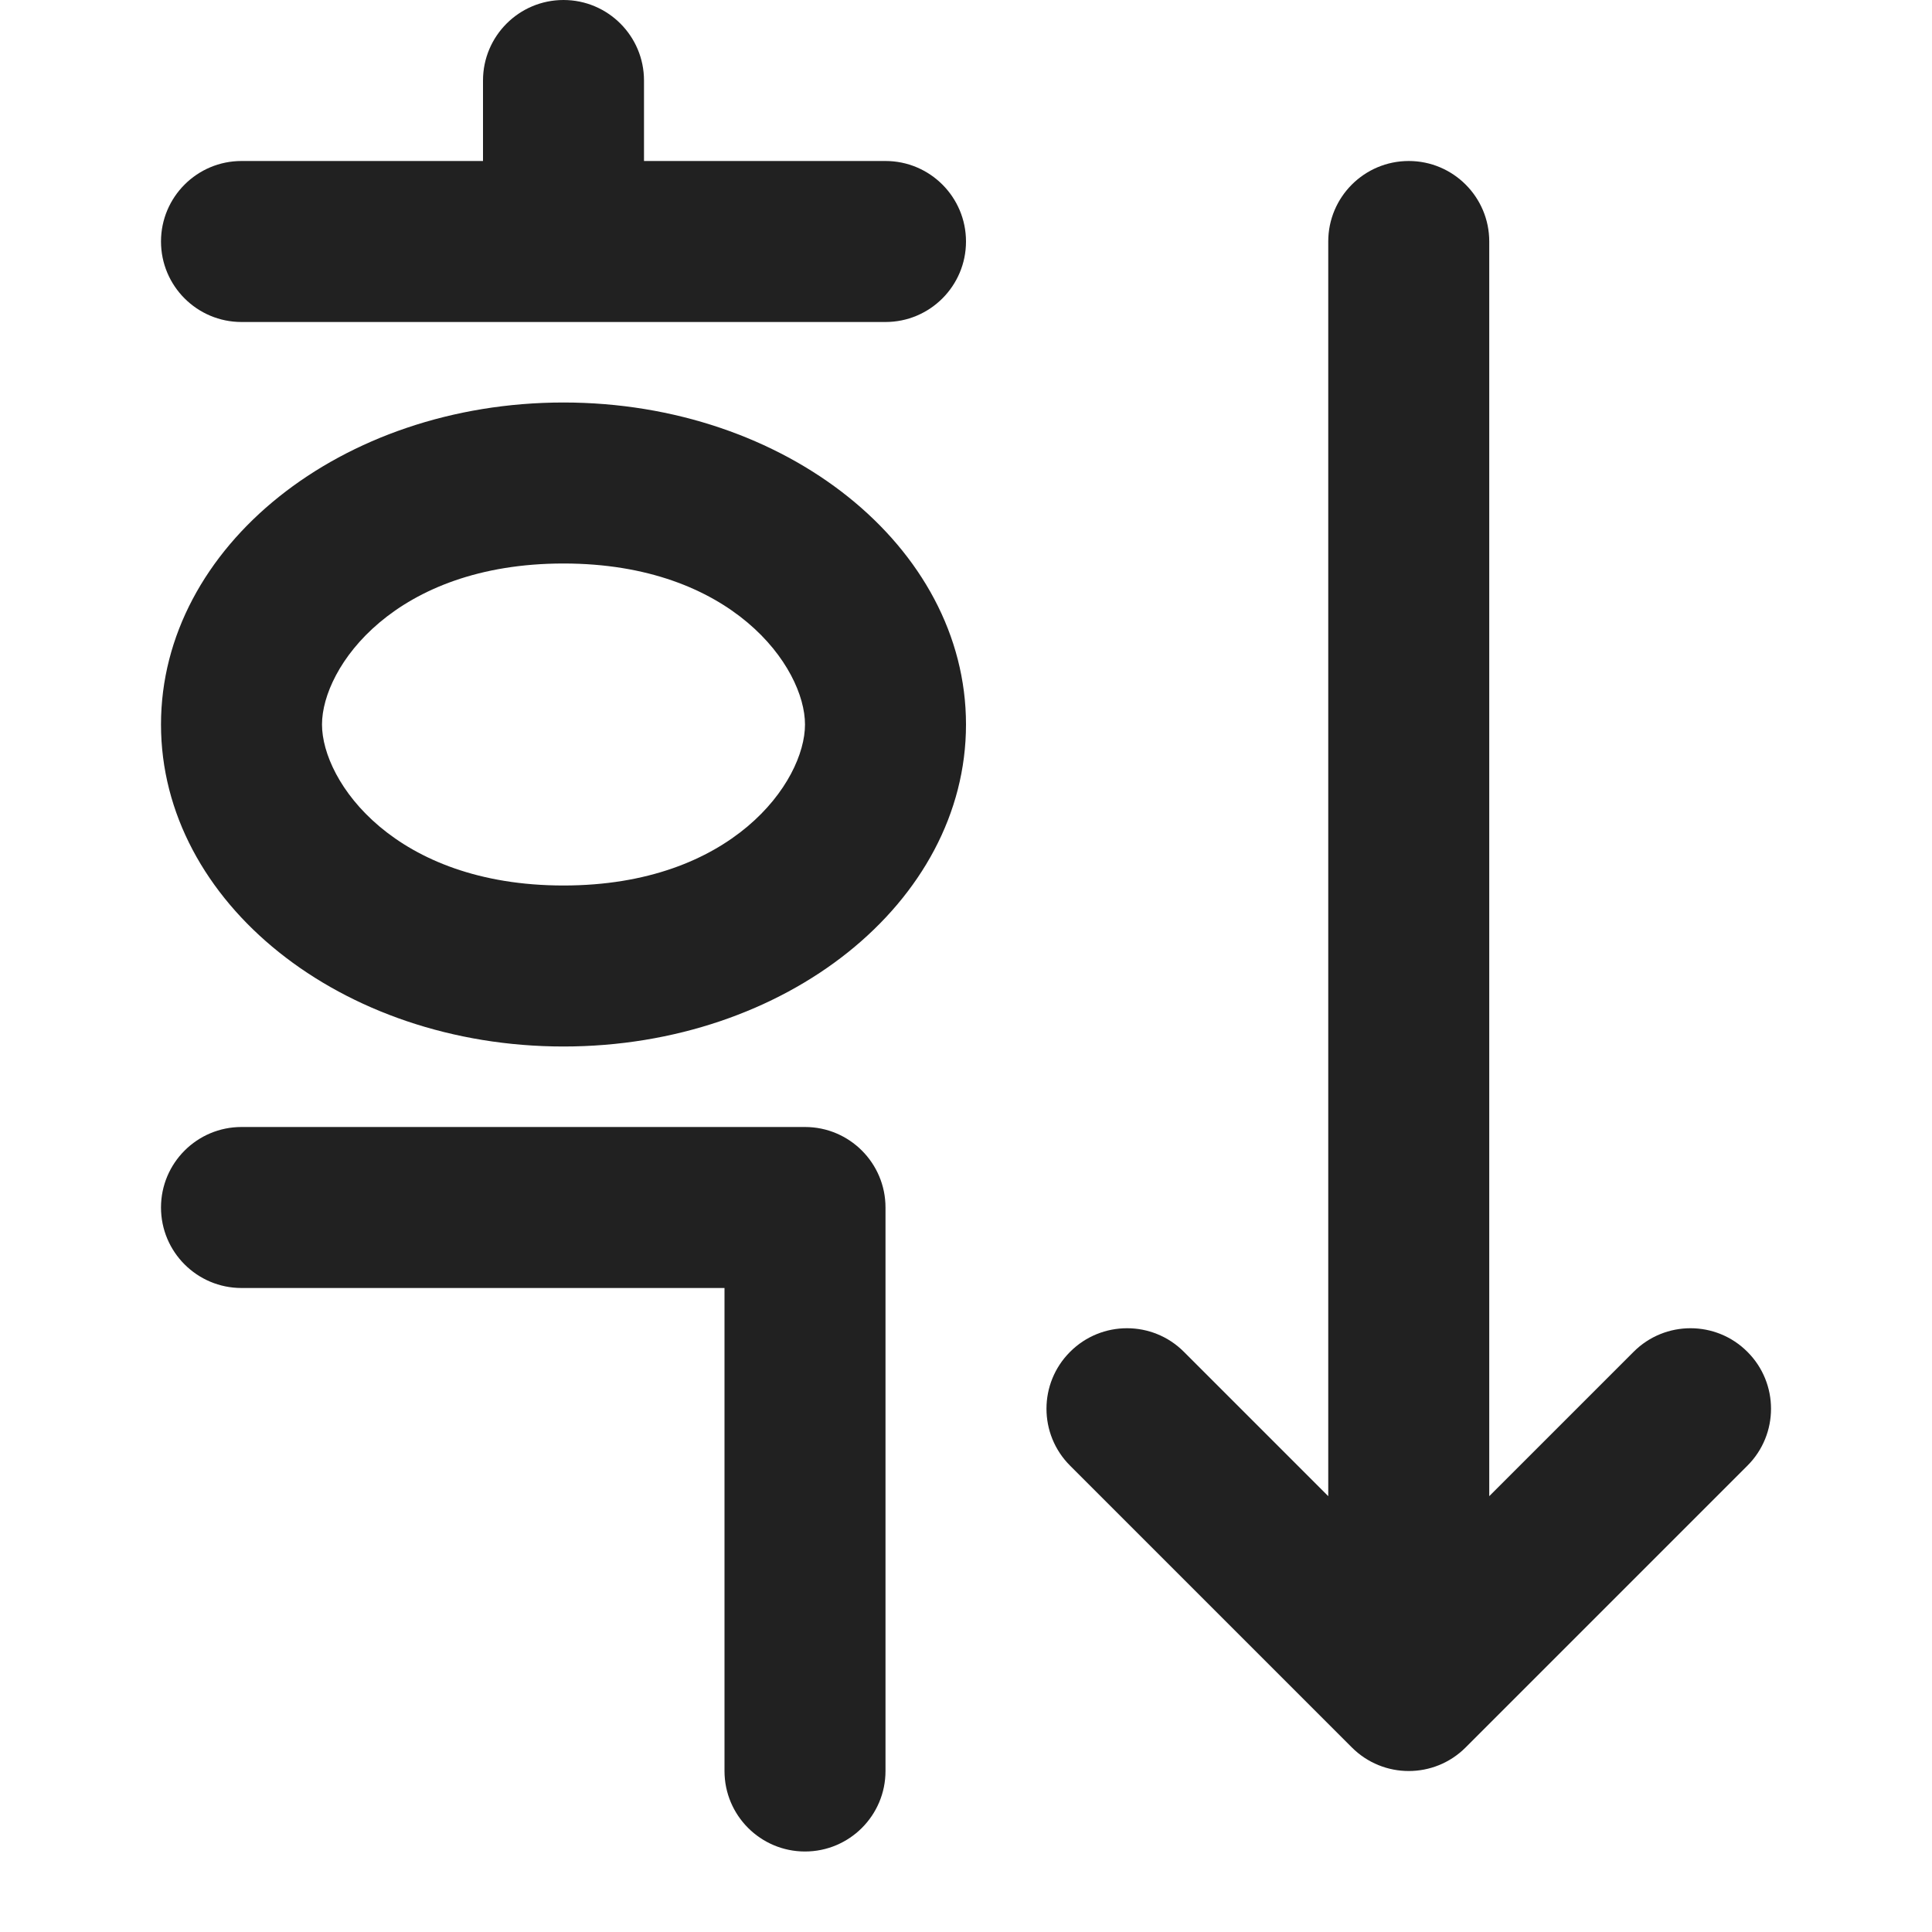 <svg width="24" height="24" viewBox="0 0 24 24" fill="none" xmlns="http://www.w3.org/2000/svg">
<path d="M6 1V2H3C2.448 2 2 2.448 2 3C2 3.552 2.448 4 3 4H11C11.552 4 12 3.552 12 3C12 2.448 11.552 2 11 2H8V1C8 0.448 7.552 0 7 0C6.448 0 6 0.448 6 1ZM2 15C2 14.448 2.448 14 3 14H10C10.552 14 11 14.448 11 15V22C11 22.552 10.552 23 10 23C9.448 23 9 22.552 9 22V16H3C2.448 16 2 15.552 2 15ZM12 9C12 11.209 9.761 13 7 13C4.239 13 2 11.209 2 9C2 6.791 4.239 5 7 5C9.761 5 12 6.791 12 9ZM10 9C10 8.289 9.096 7 7 7C4.904 7 4 8.289 4 9C4 9.711 4.904 11 7 11C9.096 11 10 9.711 10 9ZM17.5 2C18.052 2 18.5 2.448 18.5 3V18.586L20.293 16.793C20.683 16.402 21.317 16.402 21.707 16.793C22.098 17.183 22.098 17.817 21.707 18.207L18.207 21.707C17.817 22.098 17.183 22.098 16.793 21.707L13.293 18.207C12.902 17.817 12.902 17.183 13.293 16.793C13.683 16.402 14.317 16.402 14.707 16.793L16.5 18.586V3C16.5 2.448 16.948 2 17.5 2Z" fill="#212121"/>
</svg>
